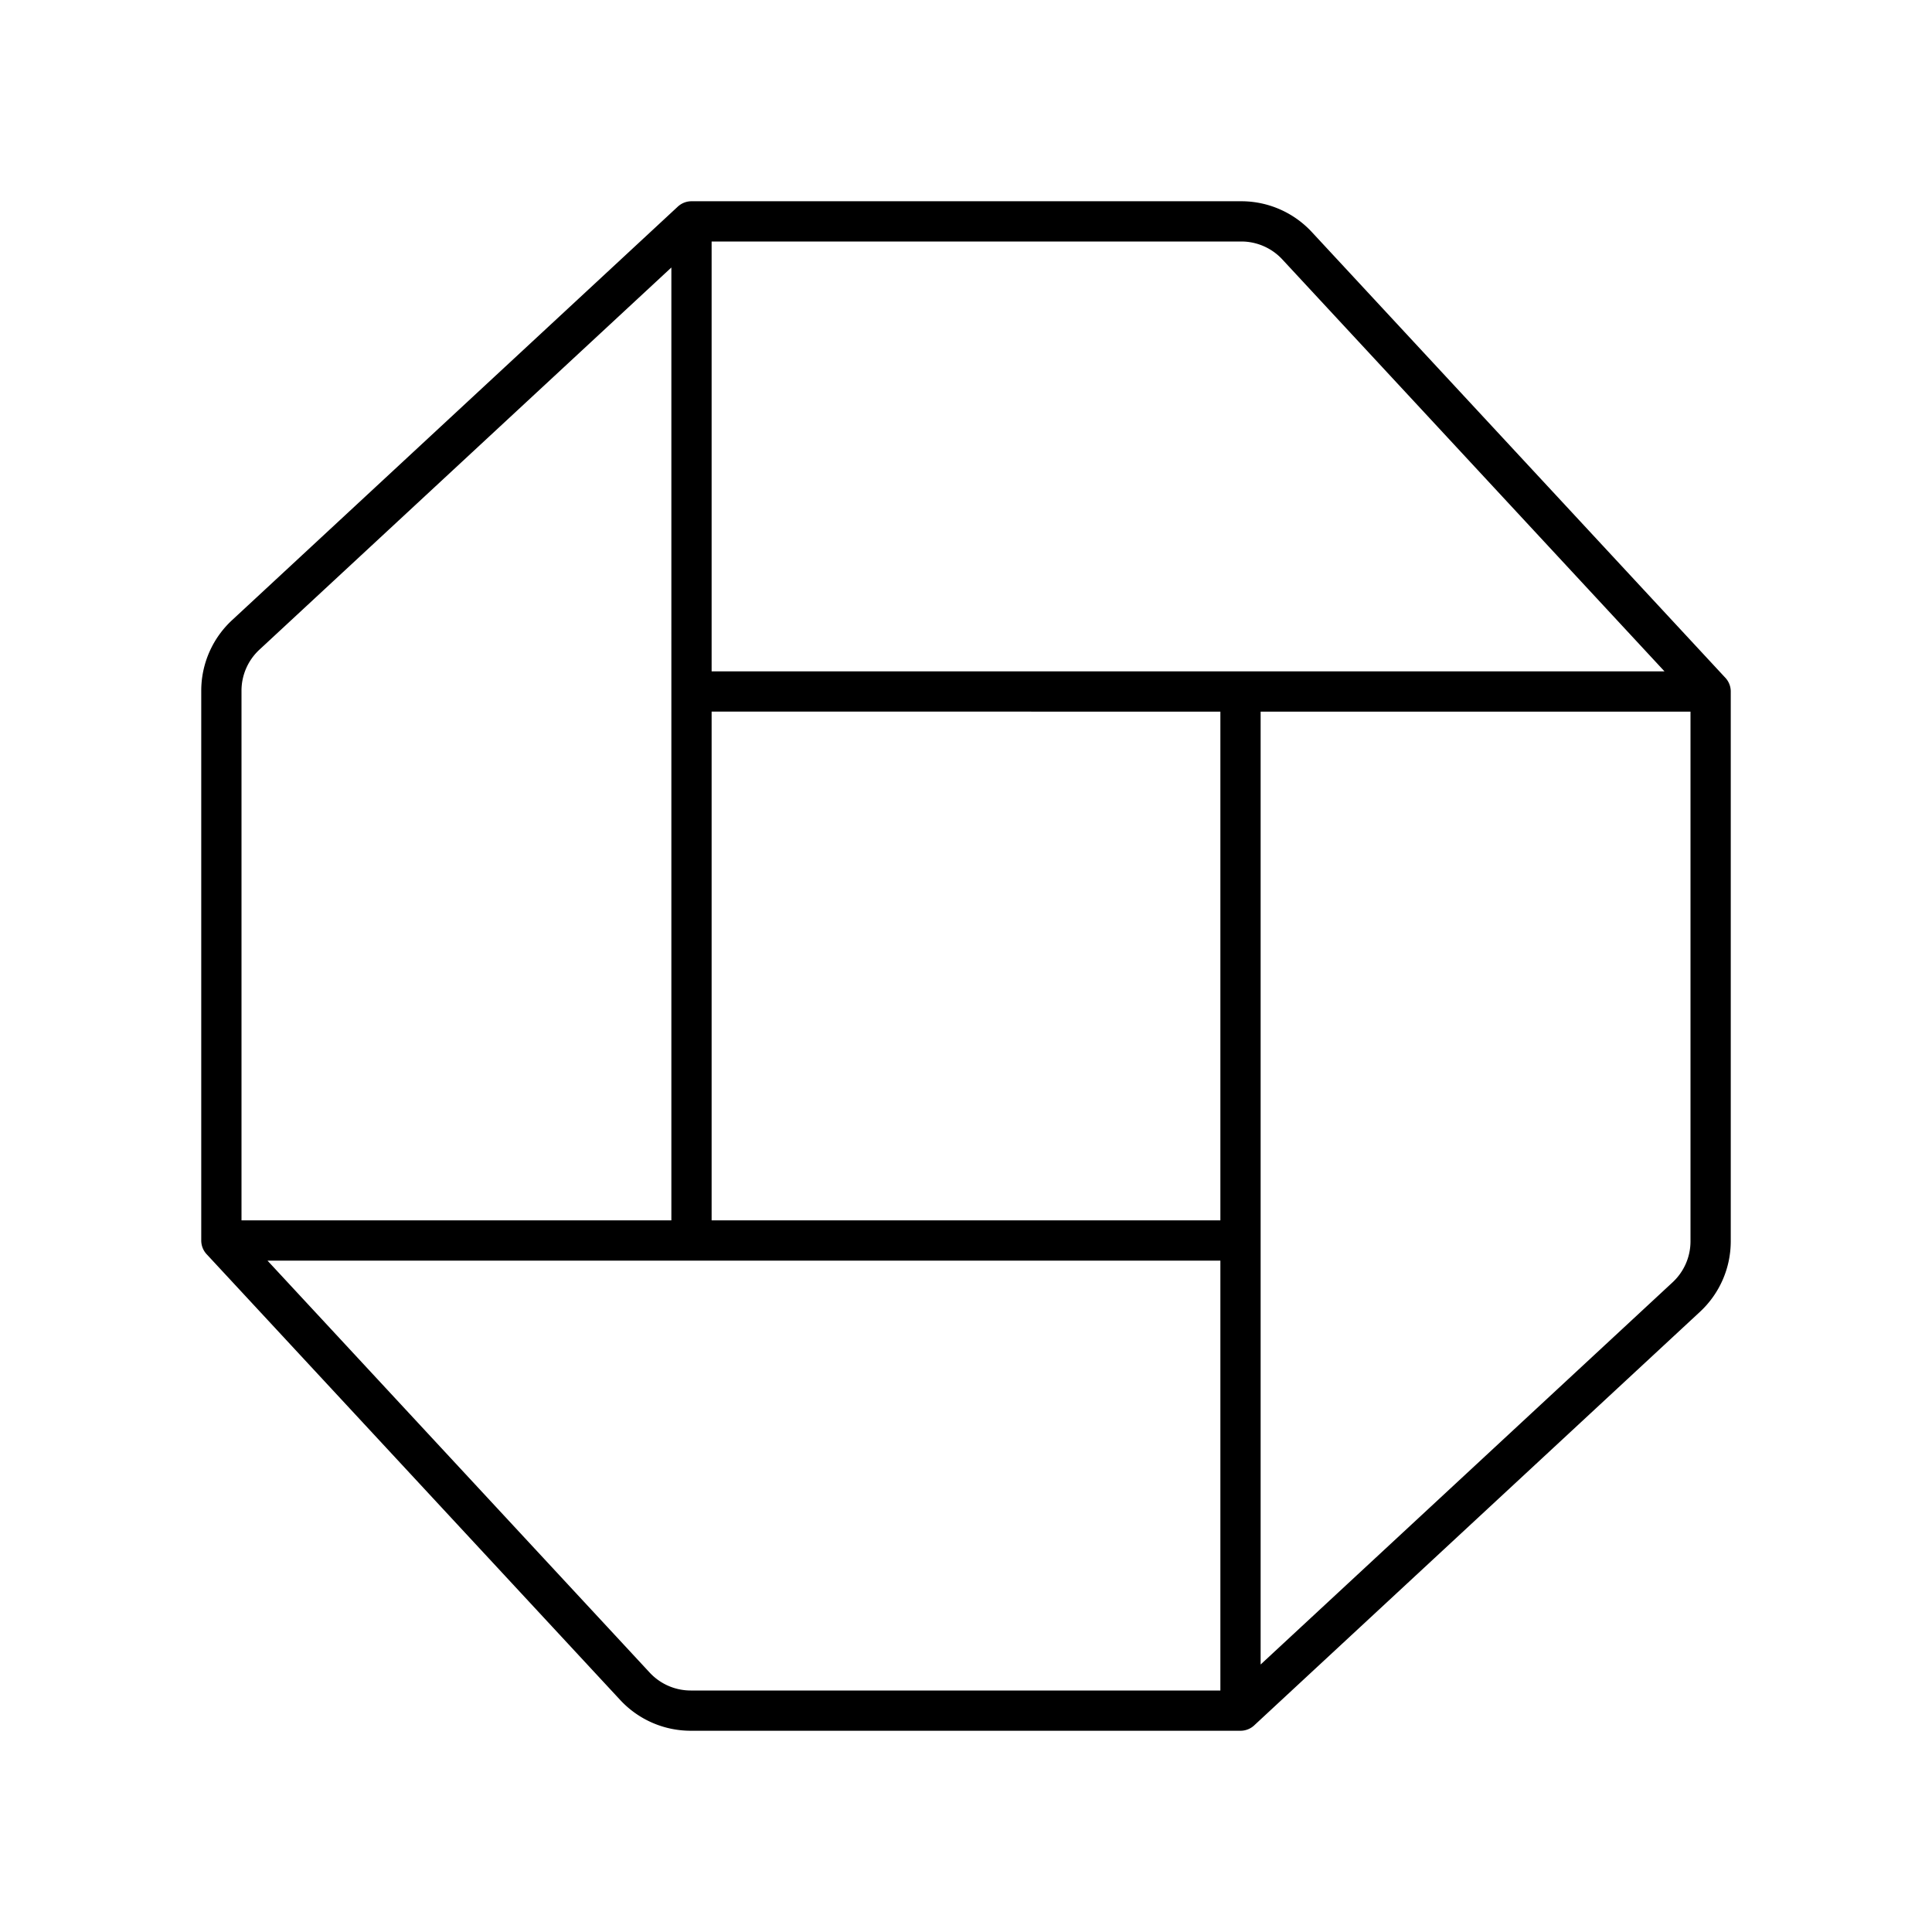 <svg xmlns="http://www.w3.org/2000/svg" width="1em" height="1em" viewBox="0 0 48 48"><path fill="none" stroke="currentColor" stroke-linecap="round" stroke-linejoin="round" d="m5.5 30.82l10.27 11.07a1.89 1.89 0 0 0 1.39.61h13.66V30.82ZM17.18 5.5L6.11 15.77a1.89 1.89 0 0 0-.61 1.39v13.66h11.68ZM42.5 17.18L32.23 6.11a1.89 1.89 0 0 0-1.39-.61H17.18v11.68ZM30.82 42.5l11.07-10.27a1.89 1.89 0 0 0 .61-1.39V17.18H30.82Z"/></svg>